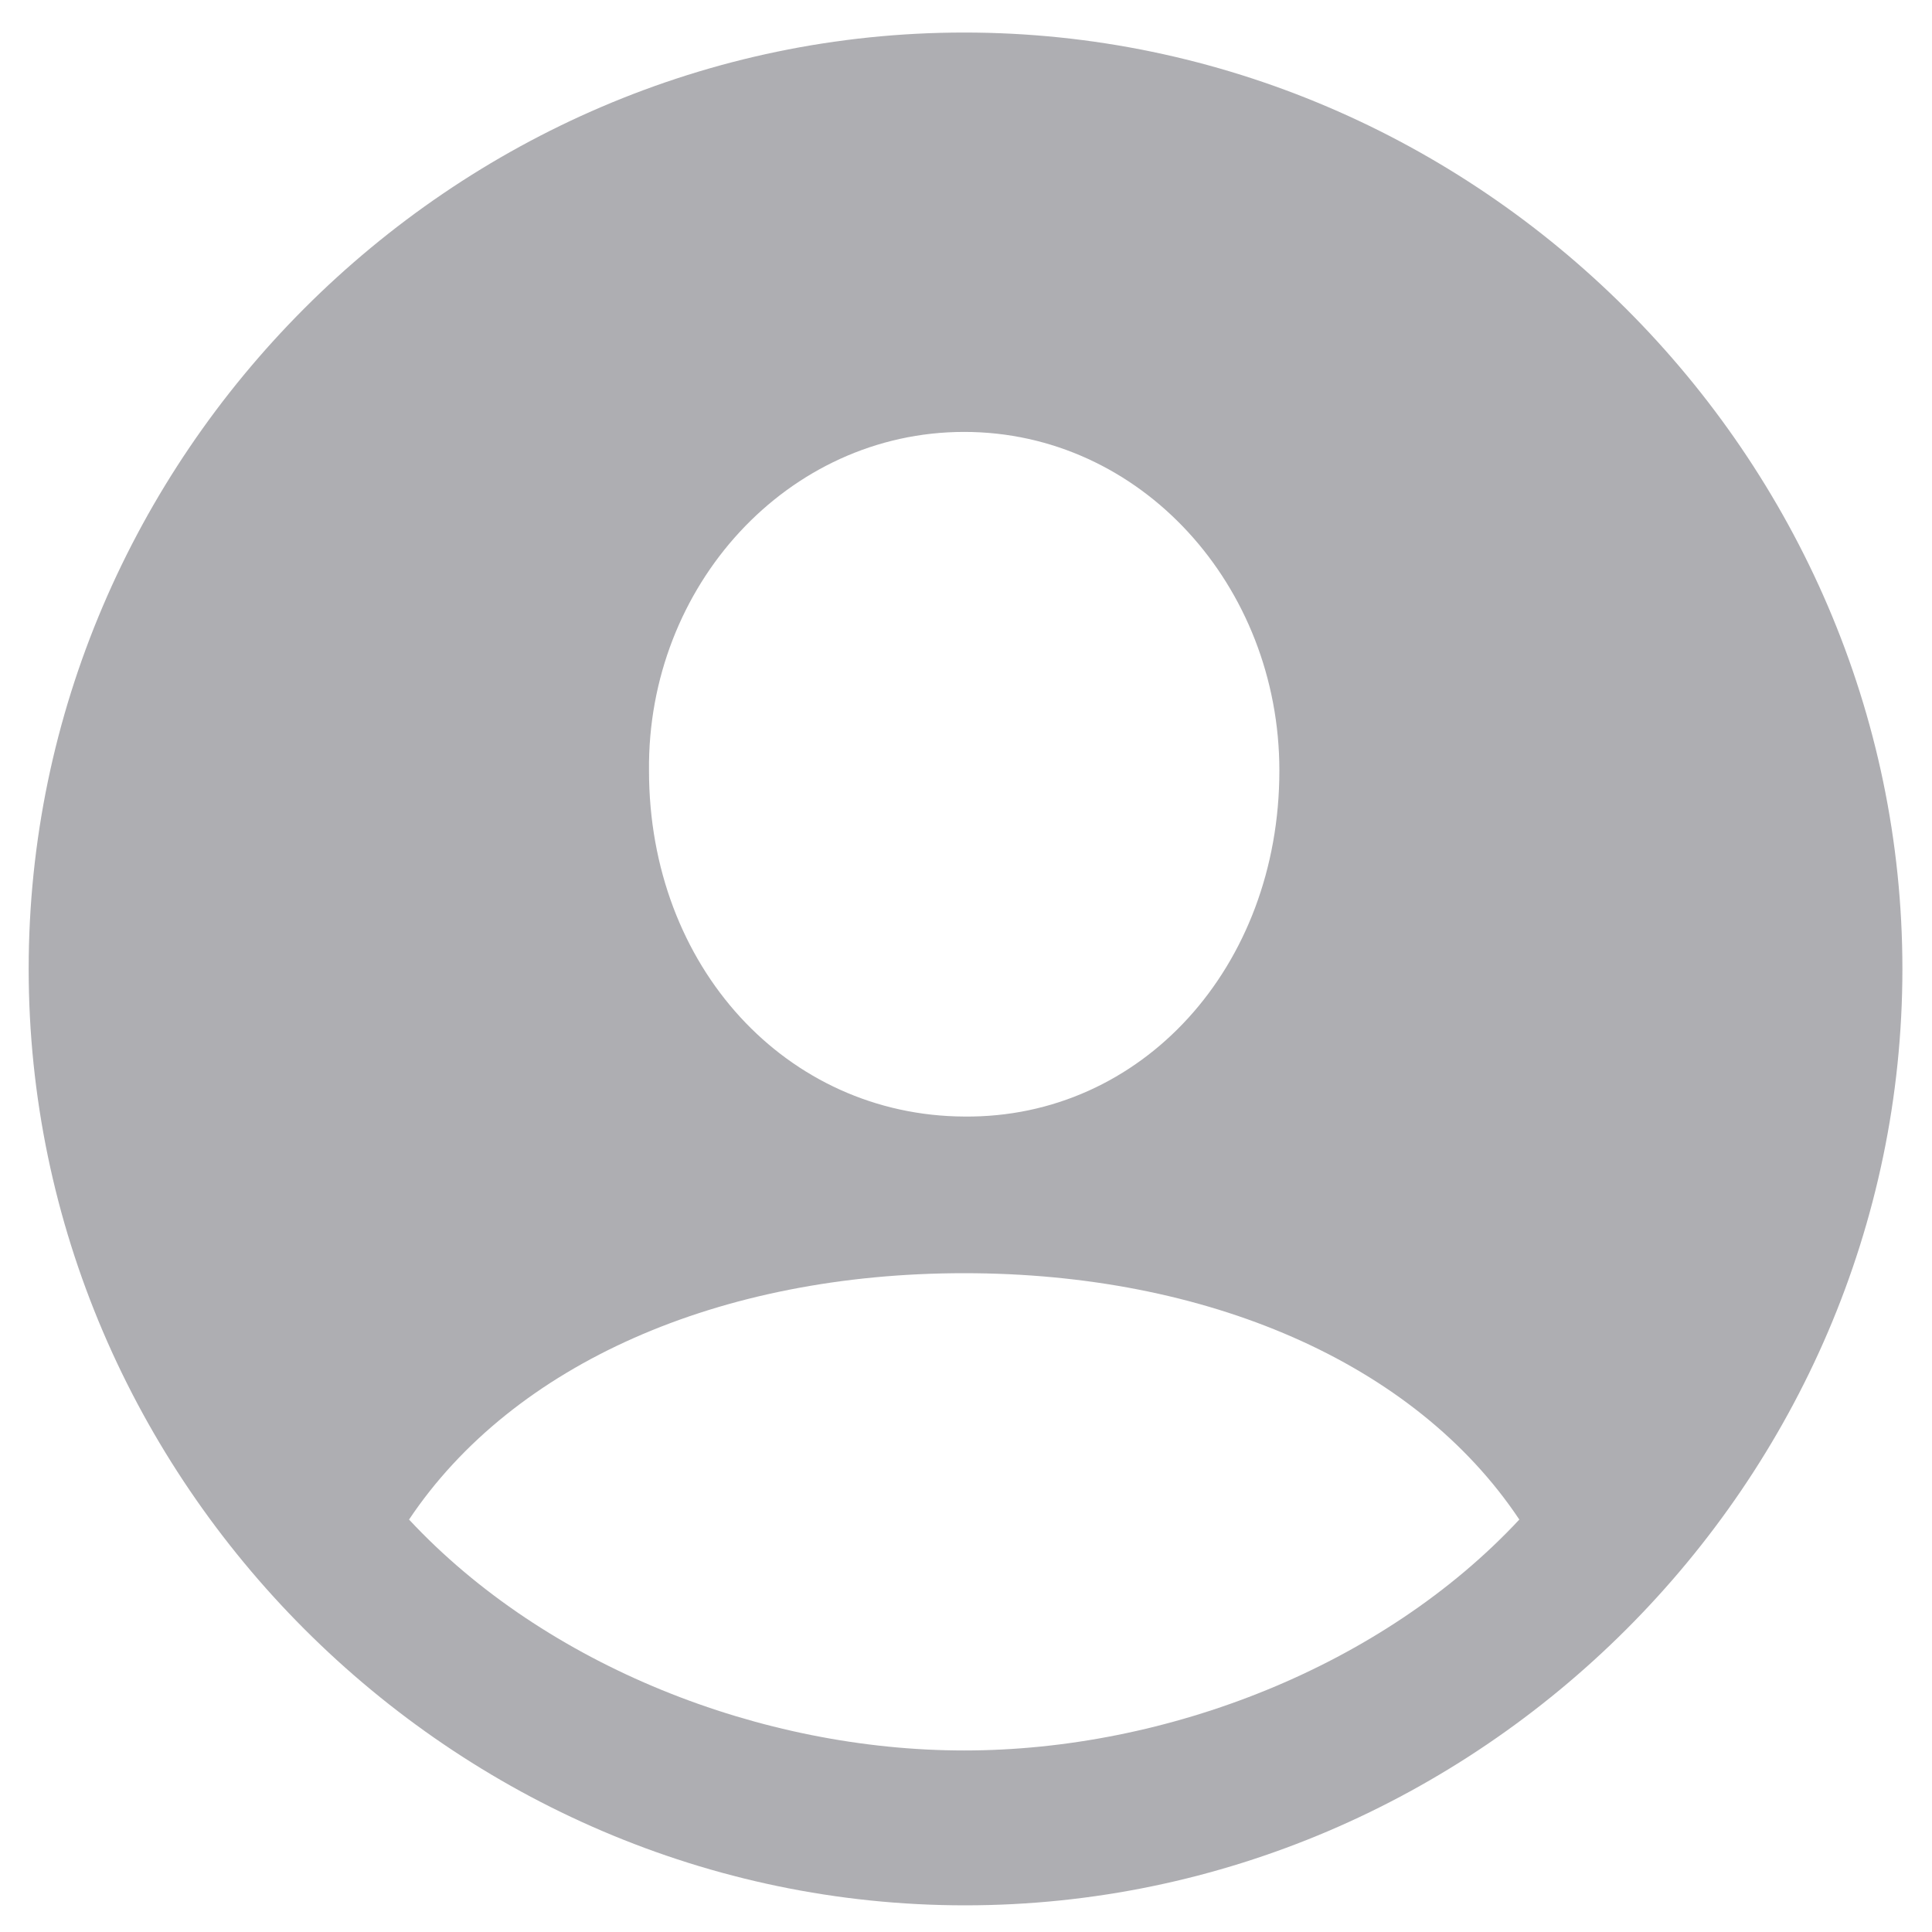 <svg width="25" height="25" viewBox="0 0 25 25" fill="none" xmlns="http://www.w3.org/2000/svg">
<path d="M12.488 24.655C19.133 24.655 24.617 19.171 24.617 12.538C24.617 5.905 19.121 0.421 12.477 0.421C5.844 0.421 0.371 5.905 0.371 12.538C0.371 19.171 5.855 24.655 12.488 24.655ZM12.477 14.448C10.18 14.436 8.398 12.514 8.398 9.971C8.375 7.581 10.191 5.589 12.477 5.589C14.762 5.589 16.555 7.581 16.555 9.971C16.555 12.514 14.773 14.471 12.477 14.448ZM12.477 22.651C9.852 22.651 7.062 21.561 5.293 19.663C6.641 17.647 9.312 16.475 12.477 16.475C15.605 16.475 18.301 17.624 19.66 19.663C17.891 21.561 15.102 22.651 12.477 22.651Z" fill="#AEAEB2"/>
</svg>
